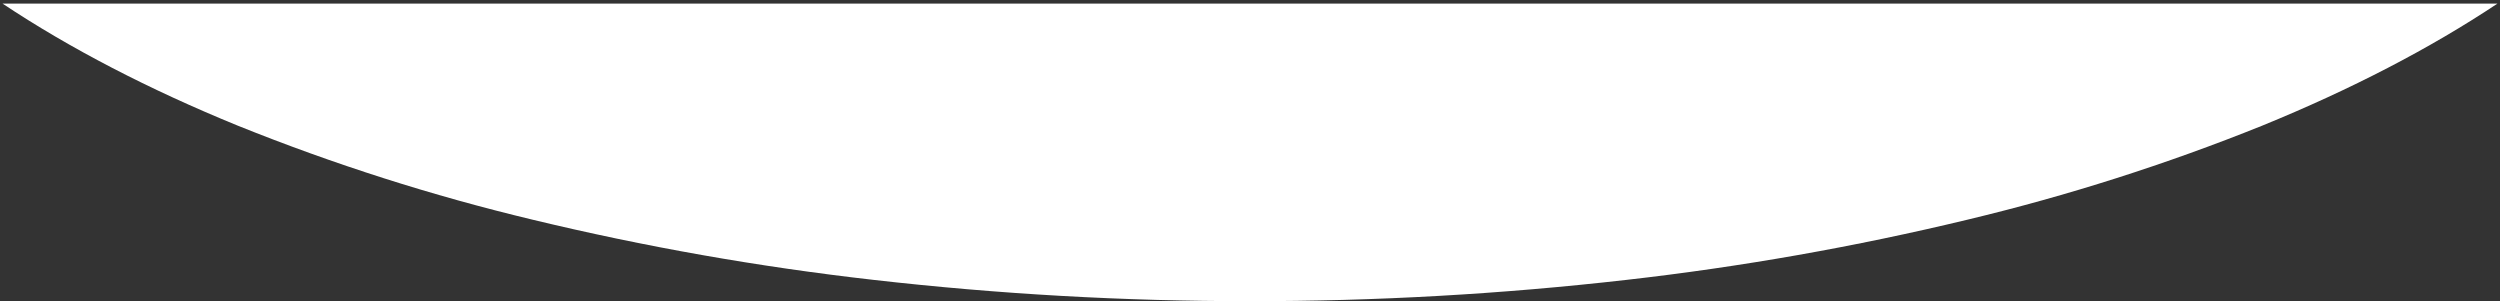 <svg width="689" height="83" viewBox="0 0 689 83" fill="none" xmlns="http://www.w3.org/2000/svg">
<rect x="0" y="0" width="689" height="83" fill="#333333" stroke="none"/>
<path d="M344.5 83C309.852 83.027 275.231 81.071 240.807 77.142C209.146 73.551 177.736 68.007 146.759 60.542C119.118 53.925 92.002 45.278 65.633 34.672C41.07 24.65 19.225 13.32 0.704 0.995H688.296C669.774 13.321 647.928 24.651 623.368 34.672C596.999 45.278 569.883 53.925 542.242 60.542C511.265 68.007 479.855 73.551 448.194 77.142C413.769 81.071 379.148 83.027 344.5 83V83Z" fill="white"/>
</svg>
